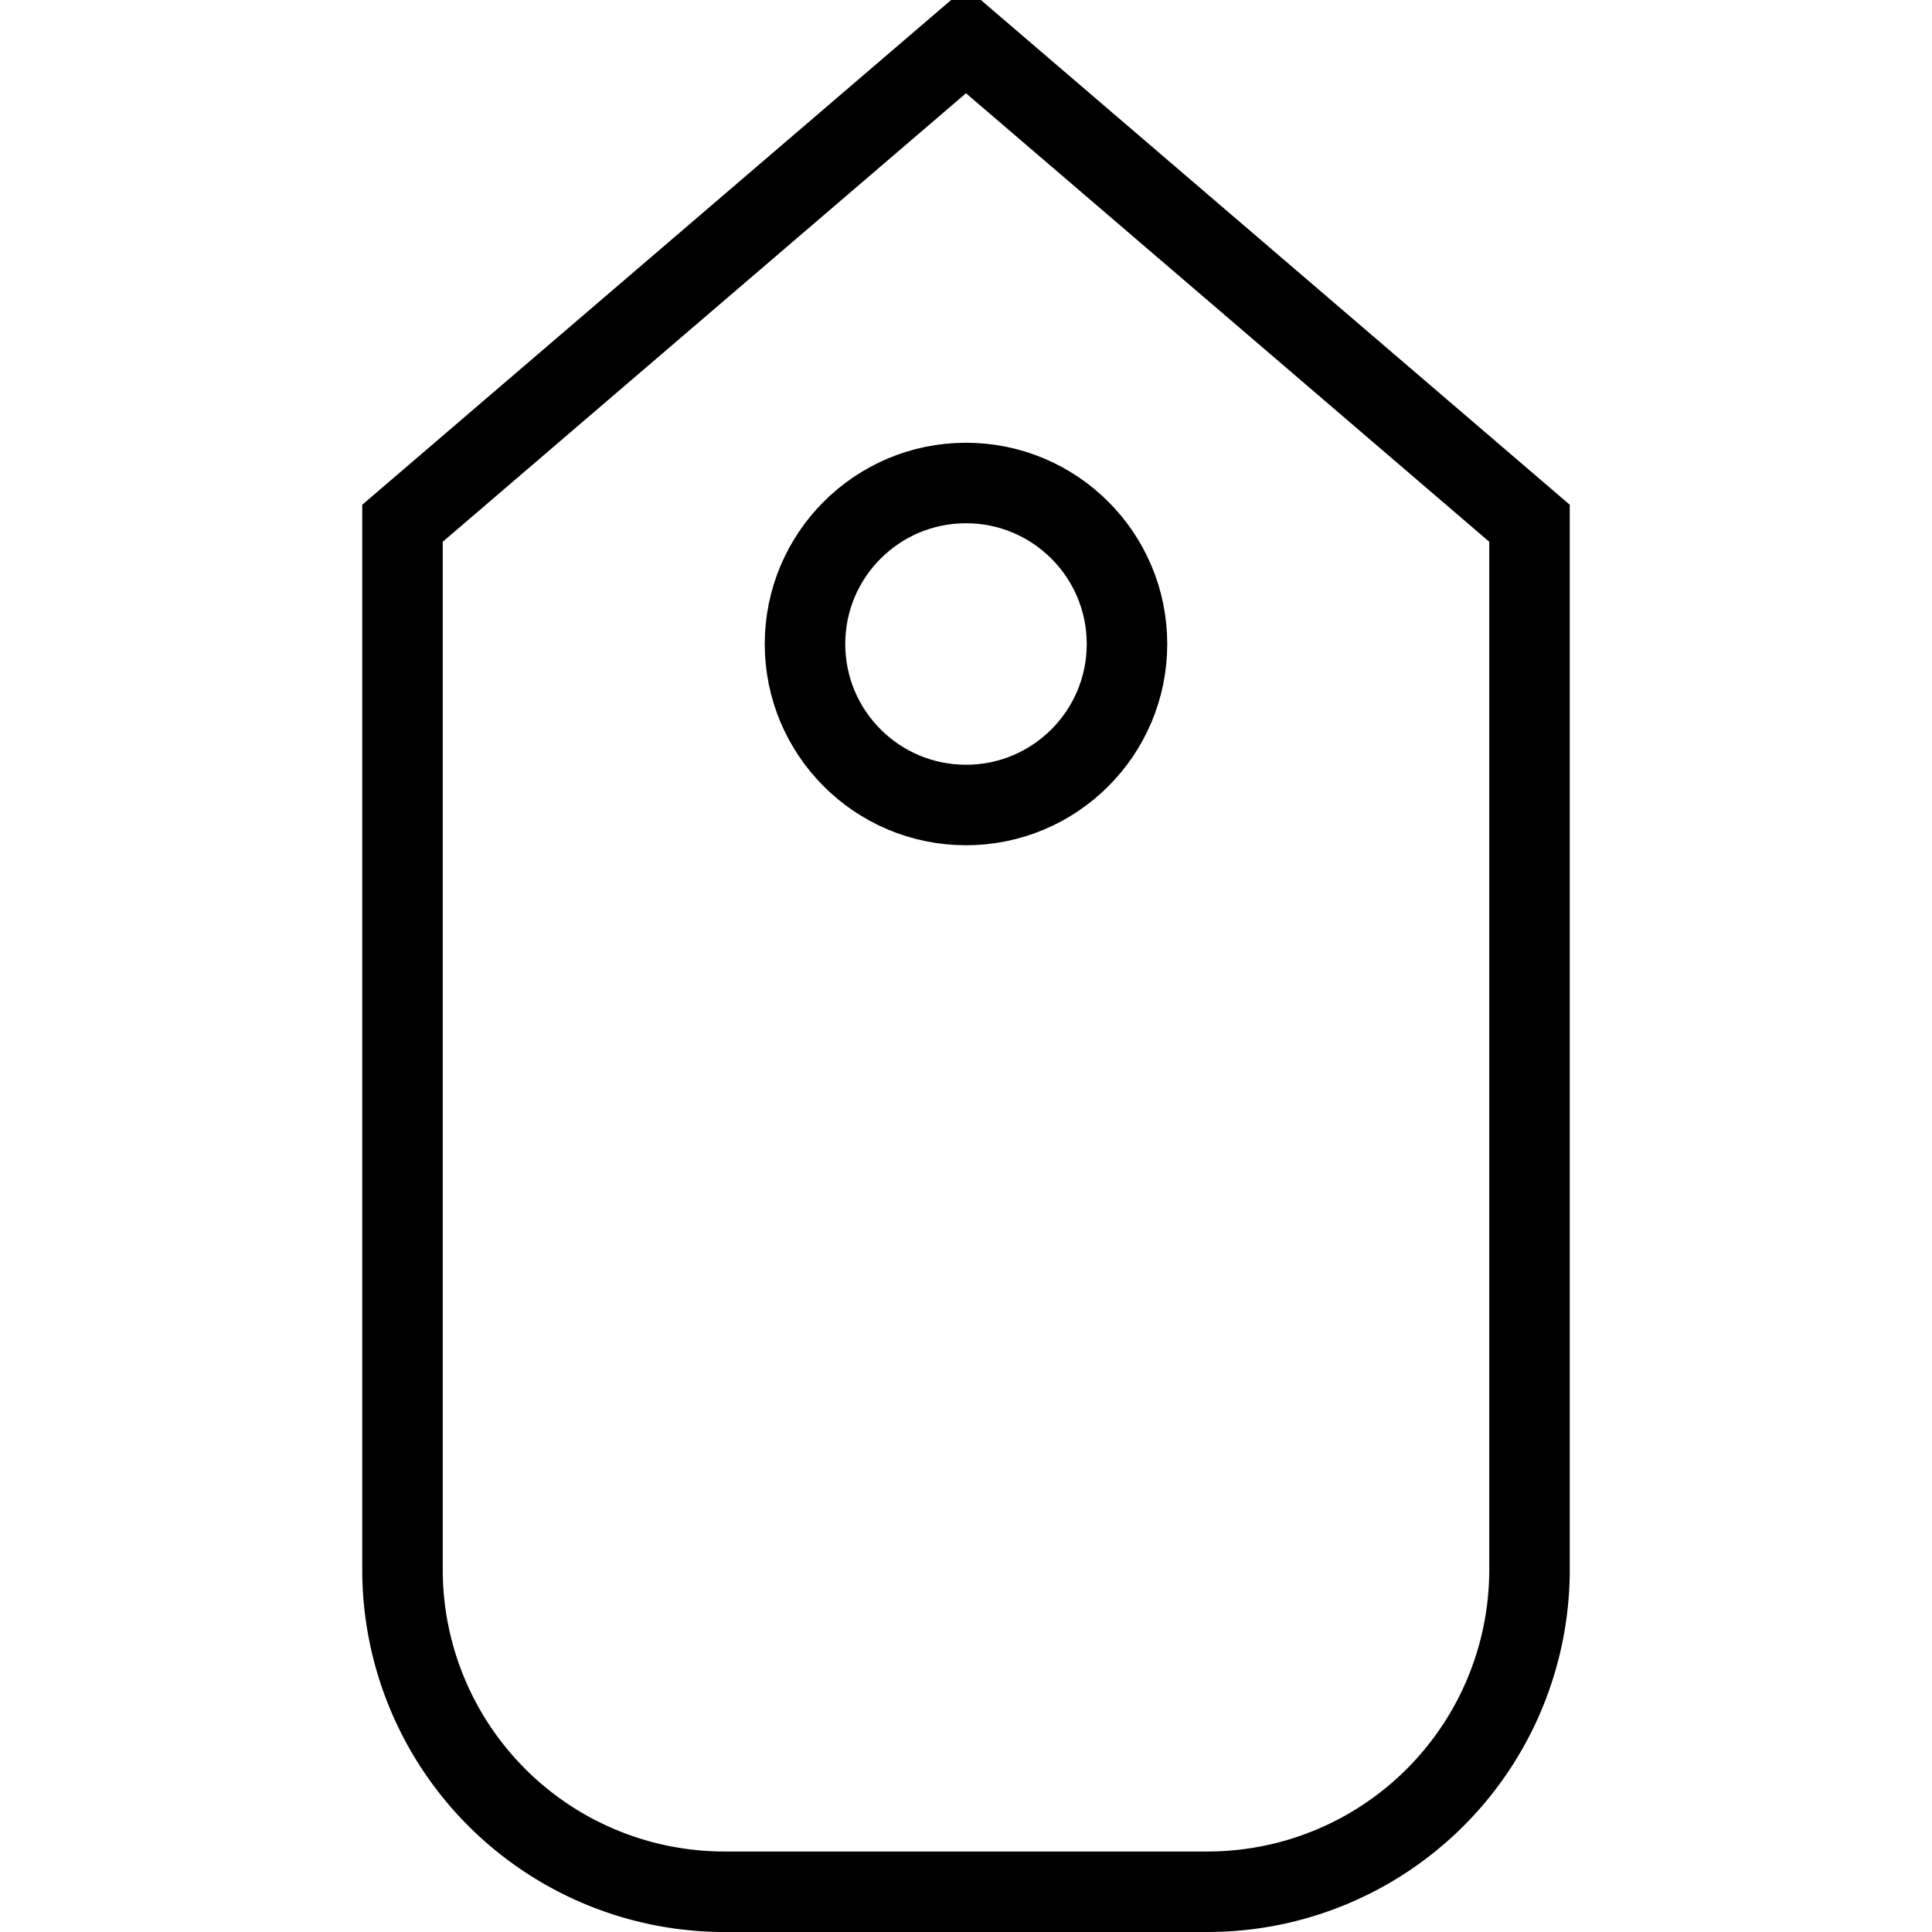 <svg id="Layer_1" data-name="Layer 1" xmlns="http://www.w3.org/2000/svg" viewBox="0 0 48 48"><defs><style>.cls-1{fill:none;stroke:#000;stroke-miterlimit:10;stroke-width:2px;}</style></defs><title>1. General</title><g id="Tag"><path class="cls-1" d="M30,47H18a8,8,0,0,1-8-8V13L24,1,38,13V39A8,8,0,0,1,30,47Z"/><circle class="cls-1" cx="24" cy="16" r="4"/></g></svg>